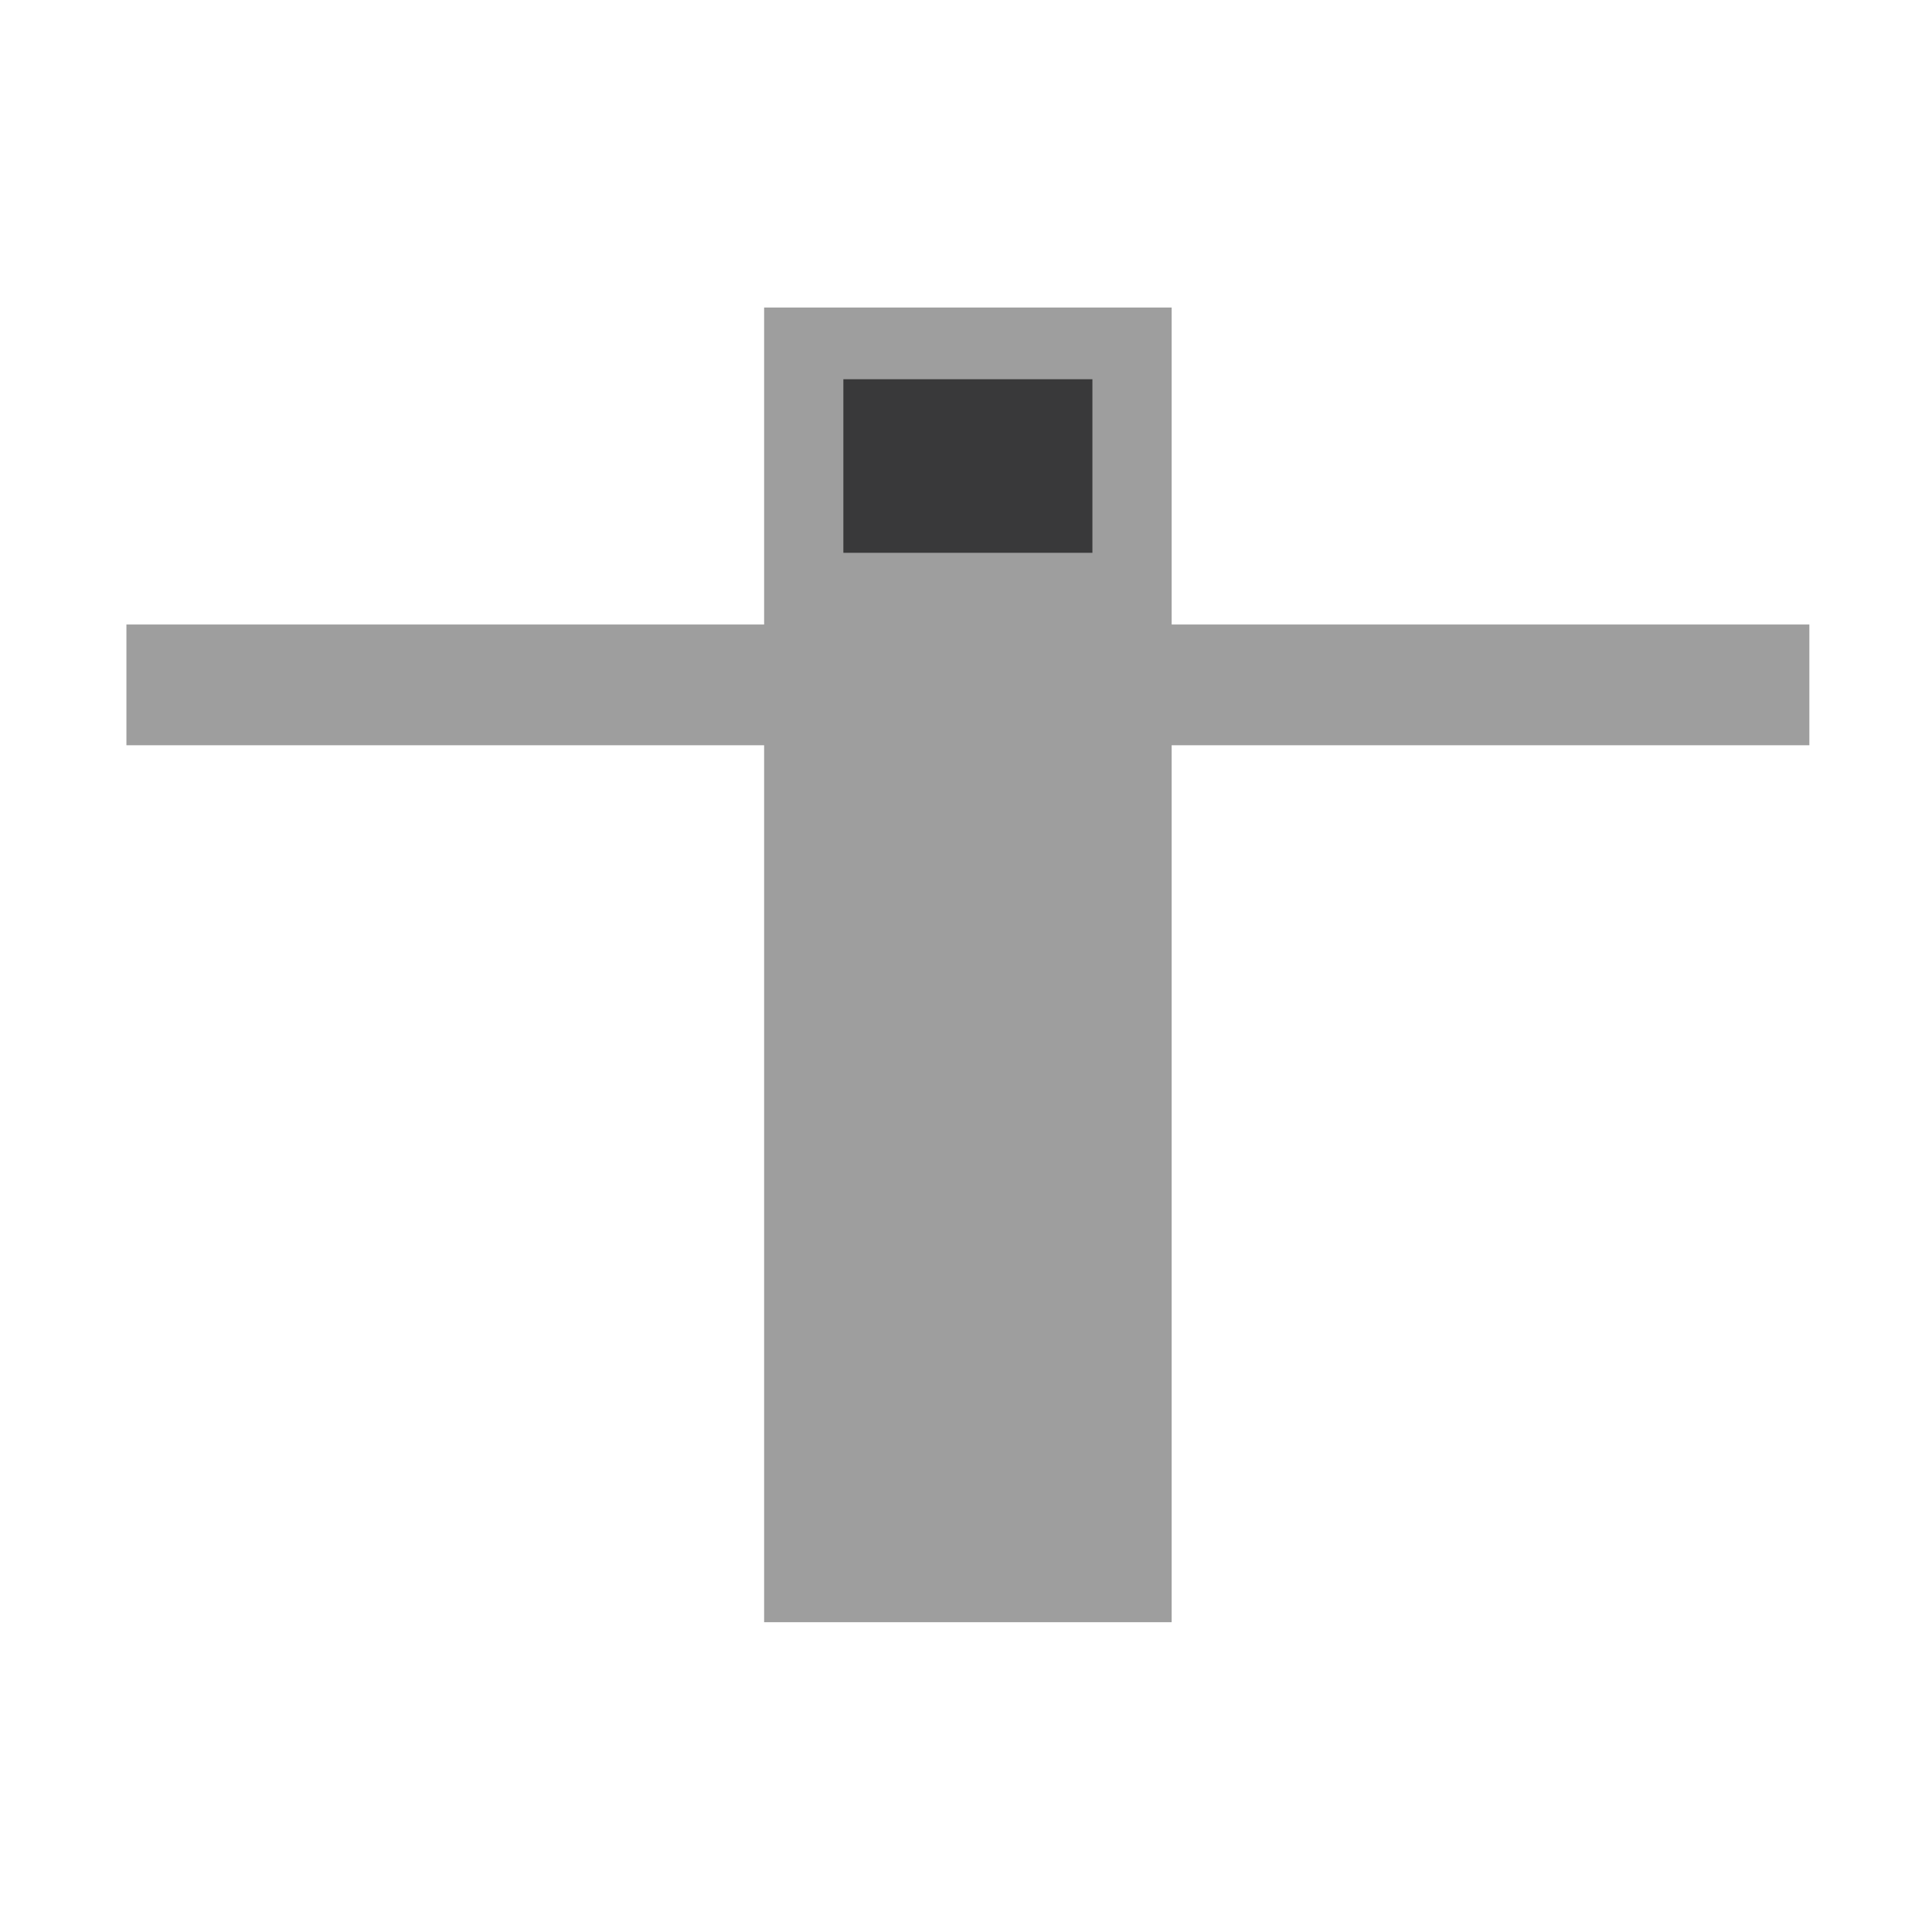<svg xmlns="http://www.w3.org/2000/svg" xmlns:xlink="http://www.w3.org/1999/xlink" width="512" height="512" version="1.1" viewBox="0 0 512 512"><title>flexitem-selfbaseline</title><desc>Created with Sketch.</desc><g id="Page-1" fill="none" fill-rule="evenodd" stroke="none" stroke-width="1"><g id="flexitem-selfbaseline"><g transform="translate(256.5, 256) scale(-1, 1) rotate(90) translate(-256.5, -256) translate(82, 33)"><g id="Group-43" fill="#9E9E9E" transform="translate(0, 169)"><rect id="Rectangle-14" width="348.4" height="108" x="0" y="0"/></g><rect id="Rectangle" width="32" height="446" x="84" y="0" fill="#9E9E9E"/><rect id="Rectangle-10" width="46" height="66" x="19" y="190" fill="#39393A"/></g></g></g></svg>